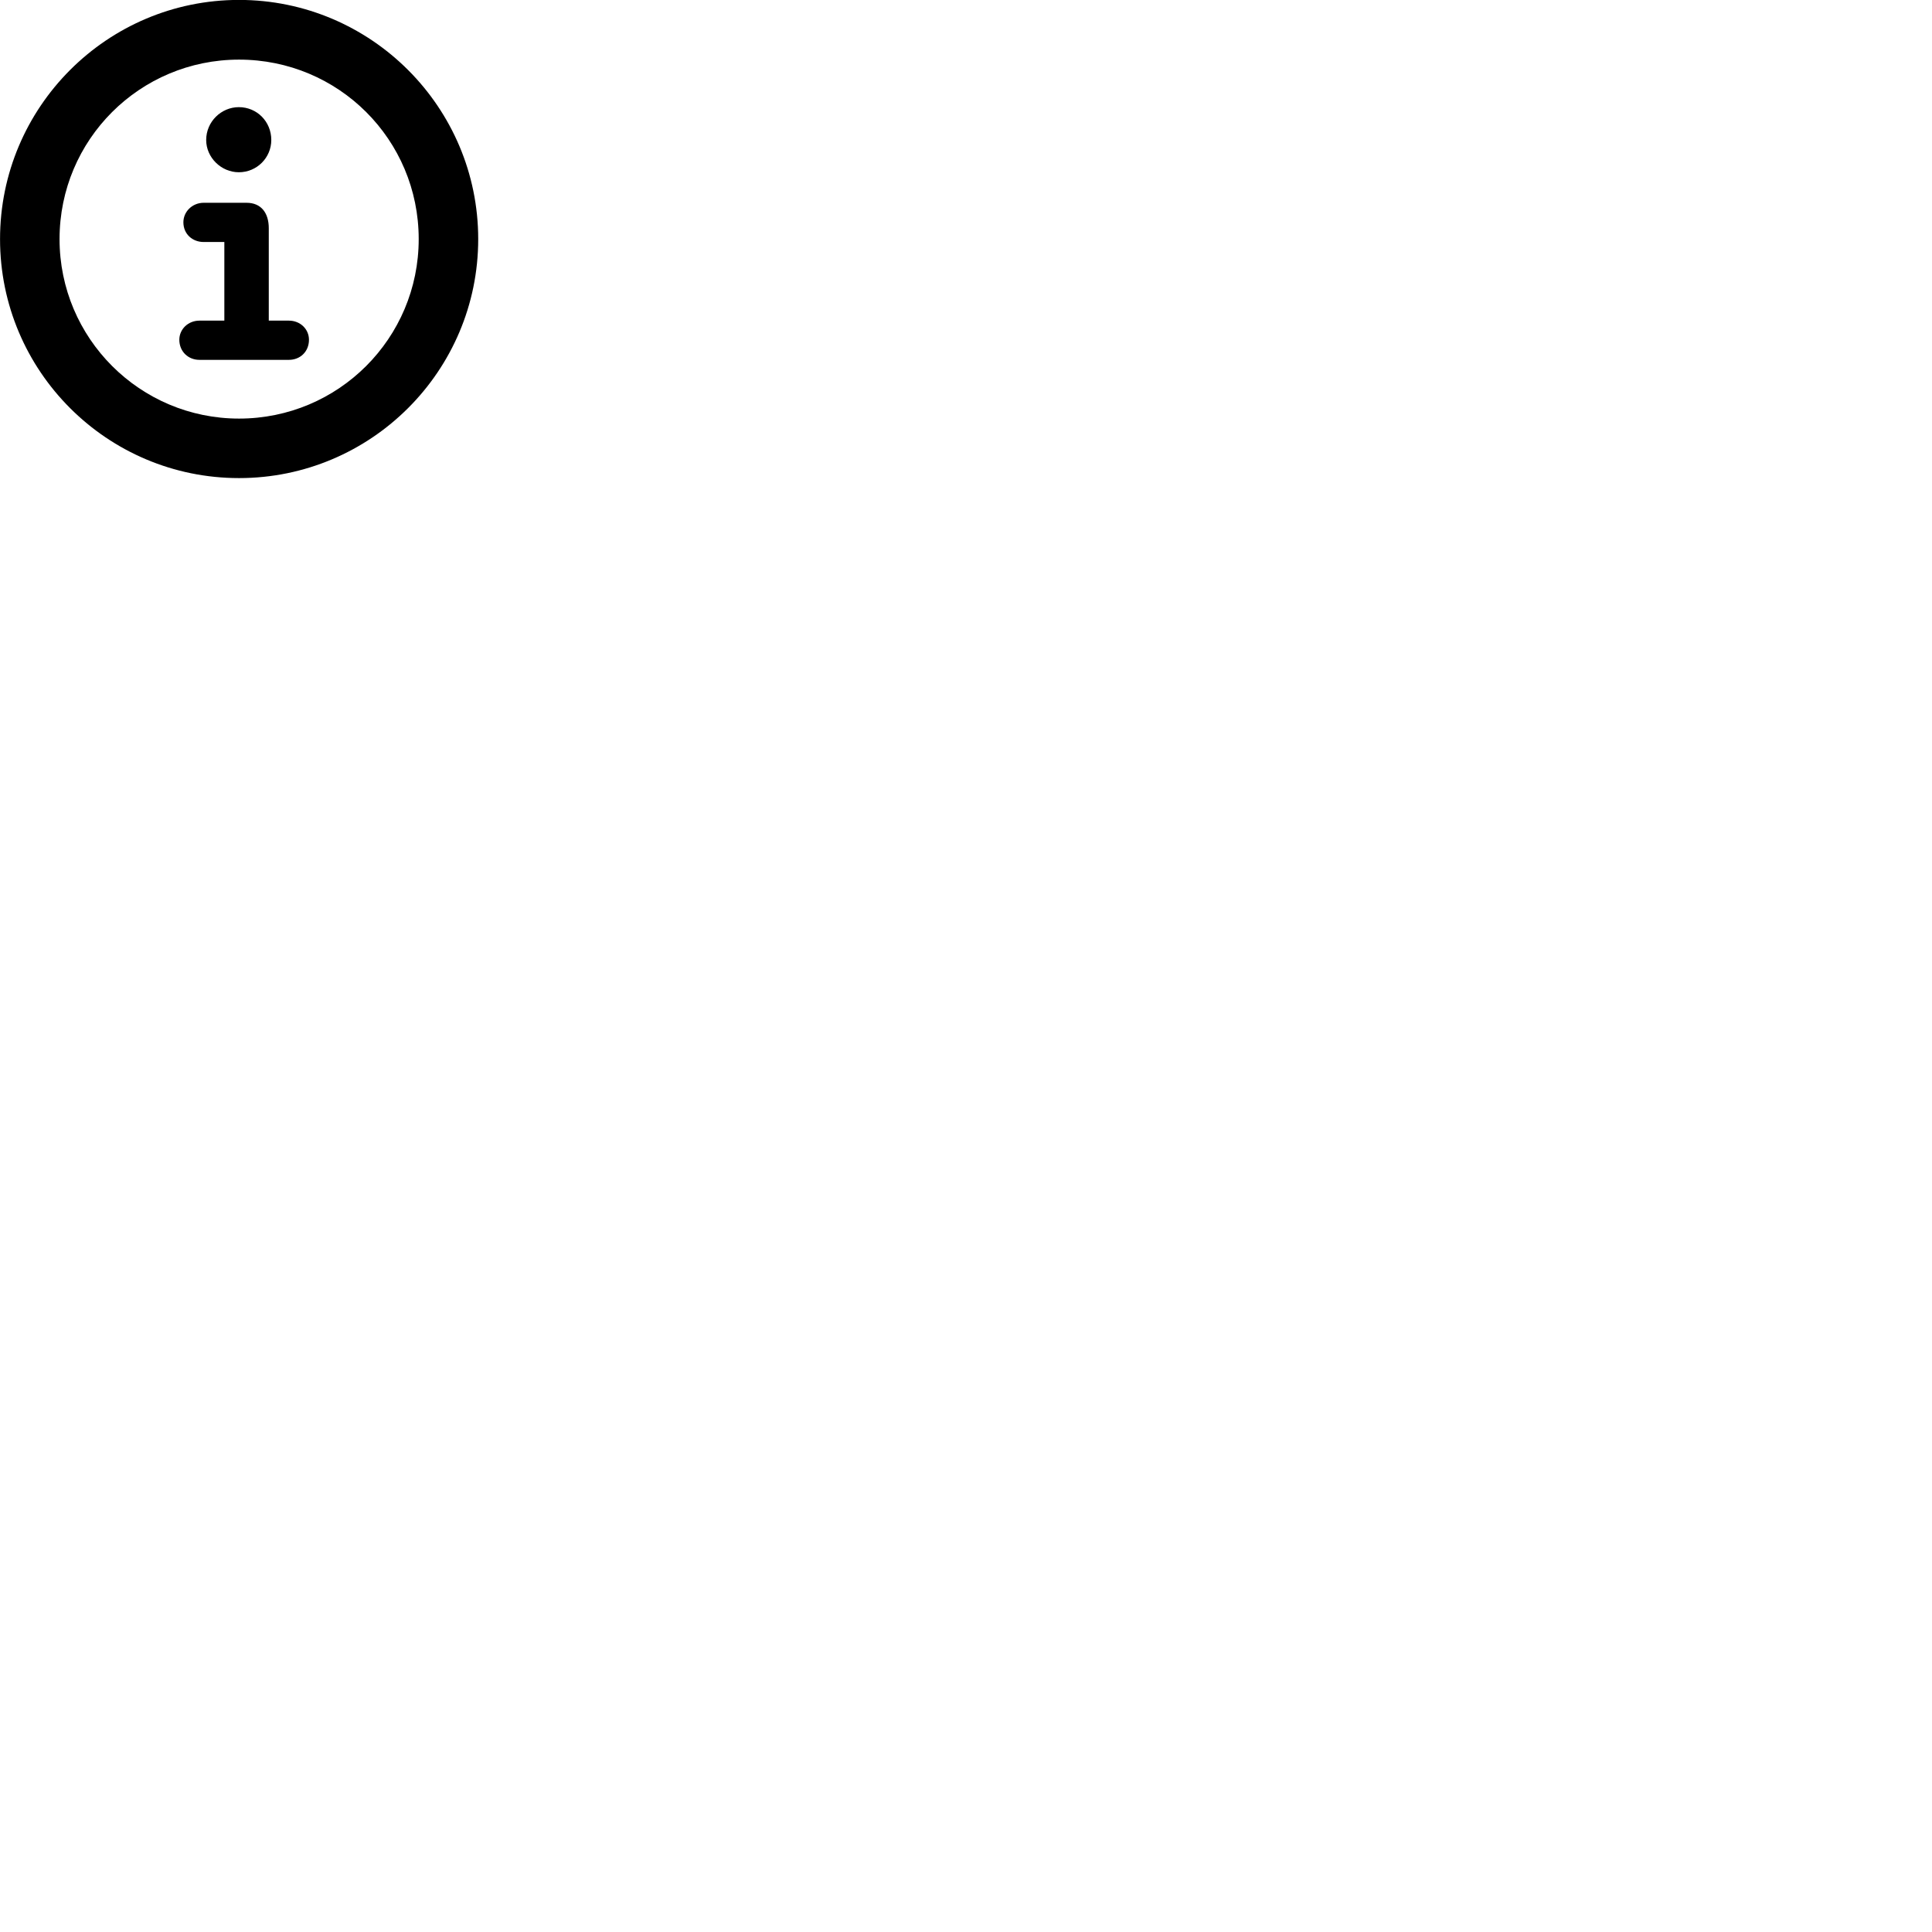 
        <svg xmlns="http://www.w3.org/2000/svg" viewBox="0 0 100 100">
            <path d="M12.372 24.746C19.202 24.746 24.752 19.206 24.752 12.376C24.752 5.546 19.202 -0.004 12.372 -0.004C5.542 -0.004 0.002 5.546 0.002 12.376C0.002 19.206 5.542 24.746 12.372 24.746ZM12.372 21.666C7.242 21.666 3.082 17.506 3.082 12.376C3.082 7.226 7.242 3.086 12.372 3.086C17.522 3.086 21.672 7.226 21.672 12.376C21.672 17.506 17.522 21.666 12.372 21.666ZM12.362 8.916C13.302 8.916 14.042 8.156 14.042 7.246C14.042 6.296 13.302 5.546 12.362 5.546C11.452 5.546 10.672 6.296 10.672 7.246C10.672 8.156 11.452 8.916 12.362 8.916ZM10.322 18.626H14.952C15.542 18.626 15.992 18.196 15.992 17.586C15.992 17.036 15.542 16.596 14.952 16.596H13.912V11.816C13.912 11.016 13.512 10.496 12.762 10.496H10.542C9.962 10.496 9.492 10.946 9.492 11.506C9.492 12.116 9.962 12.526 10.542 12.526H11.612V16.596H10.322C9.742 16.596 9.282 17.036 9.282 17.586C9.282 18.196 9.742 18.626 10.322 18.626Z" />
        </svg>
    